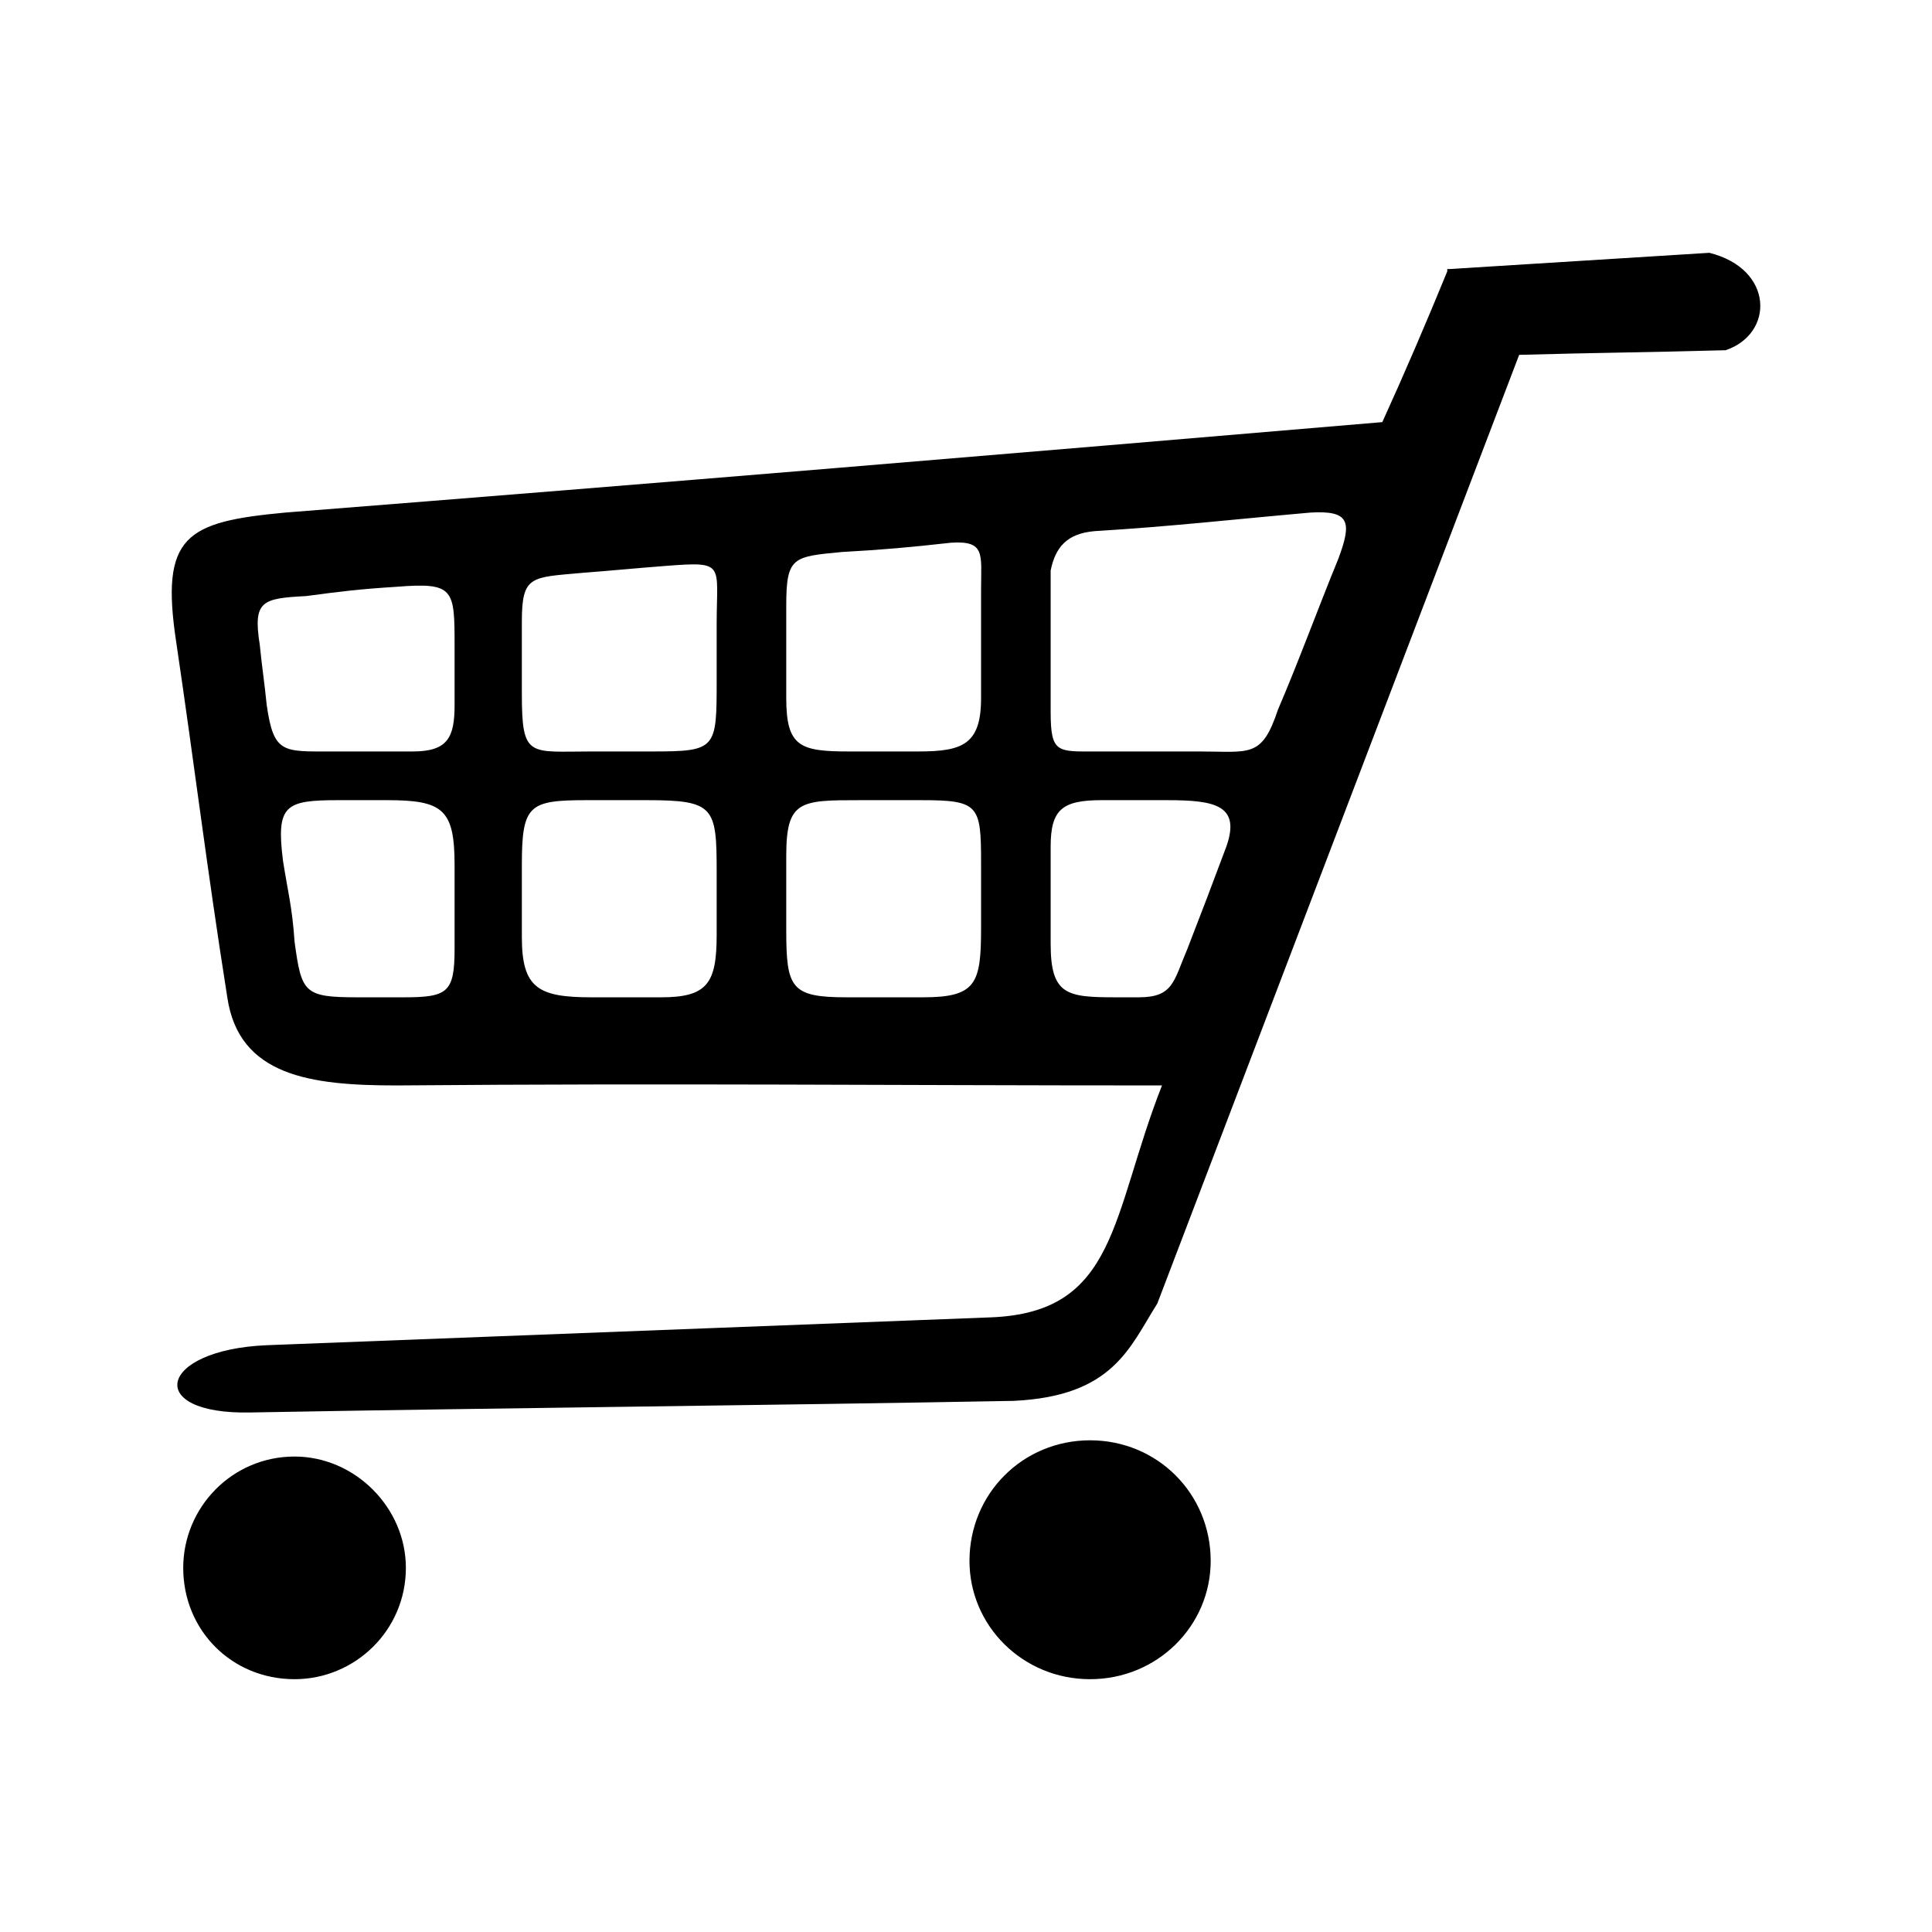 <svg xmlns="http://www.w3.org/2000/svg" width="80" height="80" viewBox="0 0 833 833" shape-rendering="geometricPrecision" text-rendering="geometricPrecision" image-rendering="optimizeQuality" fill-rule="evenodd" clip-rule="evenodd"><path d="M737 109l-112 7h-1v1c-9 22-18 43-28 65-165 14-308 26-473 39-43 4-54 10-47 56 8 54 13 96 22 153 5 34 36 38 73 38 121-1 209 0 330 0-22 56-19 98-74 100l-312 12c-47 2-53 30-7 29 110-2 220-3 329-5 43-2 50-23 62-42l156-409c36-1 53-1 89-2 21-7 21-35-7-42zM522 673c0-29-23-52-52-52s-52 23-52 52c0 28 23 51 52 51s52-23 52-51zm-347 3c0-26-22-48-48-48-27 0-48 22-48 48 0 27 21 48 48 48 26 0 48-21 48-48zm402-435c-9 22-17 44-26 65-7 21-12 18-34 18h-44c-17 0-20 1-20-17v-61c2-10 7-16 19-17 33-2 59-5 93-8 17-1 18 4 12 20zM309 376v27c0 21-4 27-24 27h-30c-23 0-30-4-30-26v-31c0-26 3-28 28-28h26c29 0 30 3 30 31zm-84-77v-31c0-20 4-19 26-21 13-1 23-2 36-3 26-2 22-1 22 25v24c0 30 0 31-28 31h-26c-27 0-30 3-30-25zm146 46h26c25 0 26 2 26 27v28c0 24-2 30-25 30h-33c-24 0-26-4-26-29v-32c0-24 6-24 32-24zm-32-44v-40c0-21 3-21 24-23 18-1 29-2 47-4 15-1 13 5 13 20v47c0 20-8 23-27 23h-30c-21 0-27-2-27-23zm-143-22v25c0 14-3 20-18 20h-35c-21 0-25 1-28-20-1-10-2-16-3-26-3-19 1-20 20-21 15-2 23-3 39-4 25-2 25 1 25 26zm-50 66h21c24 0 29 4 29 28v36c0 19-3 21-22 21h-20c-23 0-24-2-27-24-1-15-3-22-5-35-3-24 1-26 24-26zm307 62v-42c0-16 5-20 22-20h28c21 0 33 2 25 22-6 16-9 24-16 42-6 14-6 21-21 21h-10c-21 0-28-1-28-23z"/></svg>